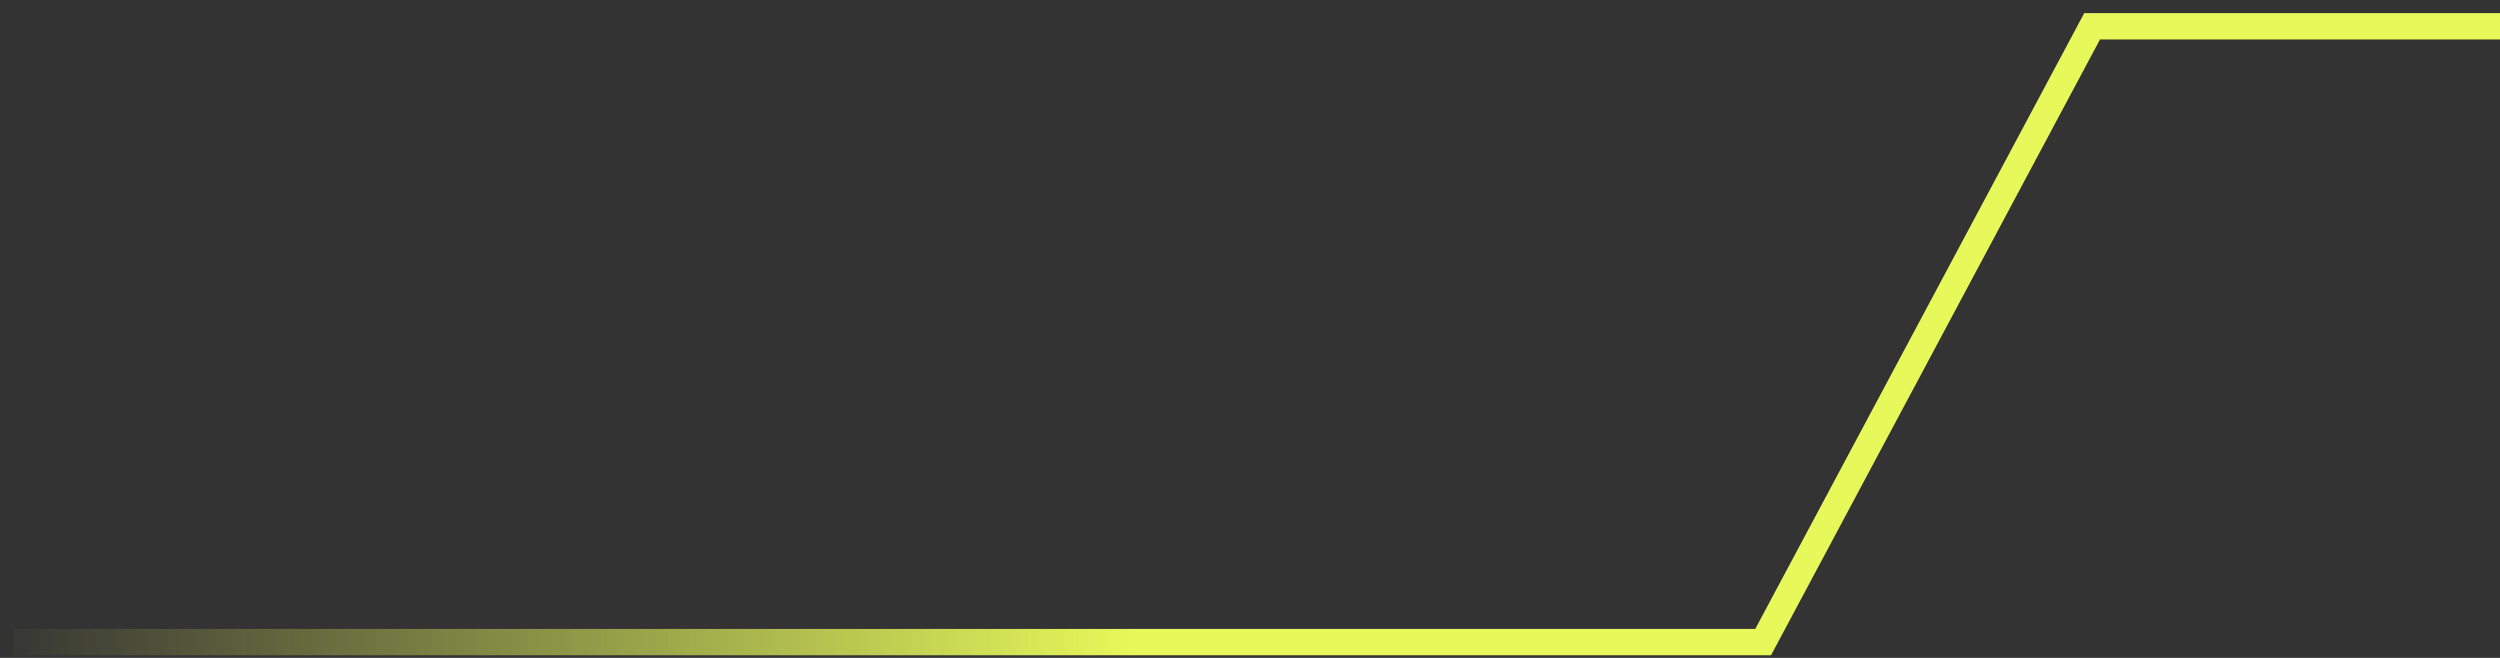 <svg width="95" height="25" viewBox="0 0 95 25" fill="none" xmlns="http://www.w3.org/2000/svg">
<rect x="0" y="0" width="95" height="25" fill="#333333" stroke="none"/>
<path d="M95 1L79.5 1L67 24.399L0.5 24.399" stroke="url(#paint0_linear_3401_22213)"/>
<defs>
<linearGradient id="paint0_linear_3401_22213" x1="-0.5" y1="12.699" x2="43" y2="12.699" gradientUnits="userSpaceOnUse">
<stop stop-color="#E6F85A" stop-opacity="0"/>
<stop offset="1" stop-color="#E6F85A"/>
</linearGradient>
</defs>
</svg>
